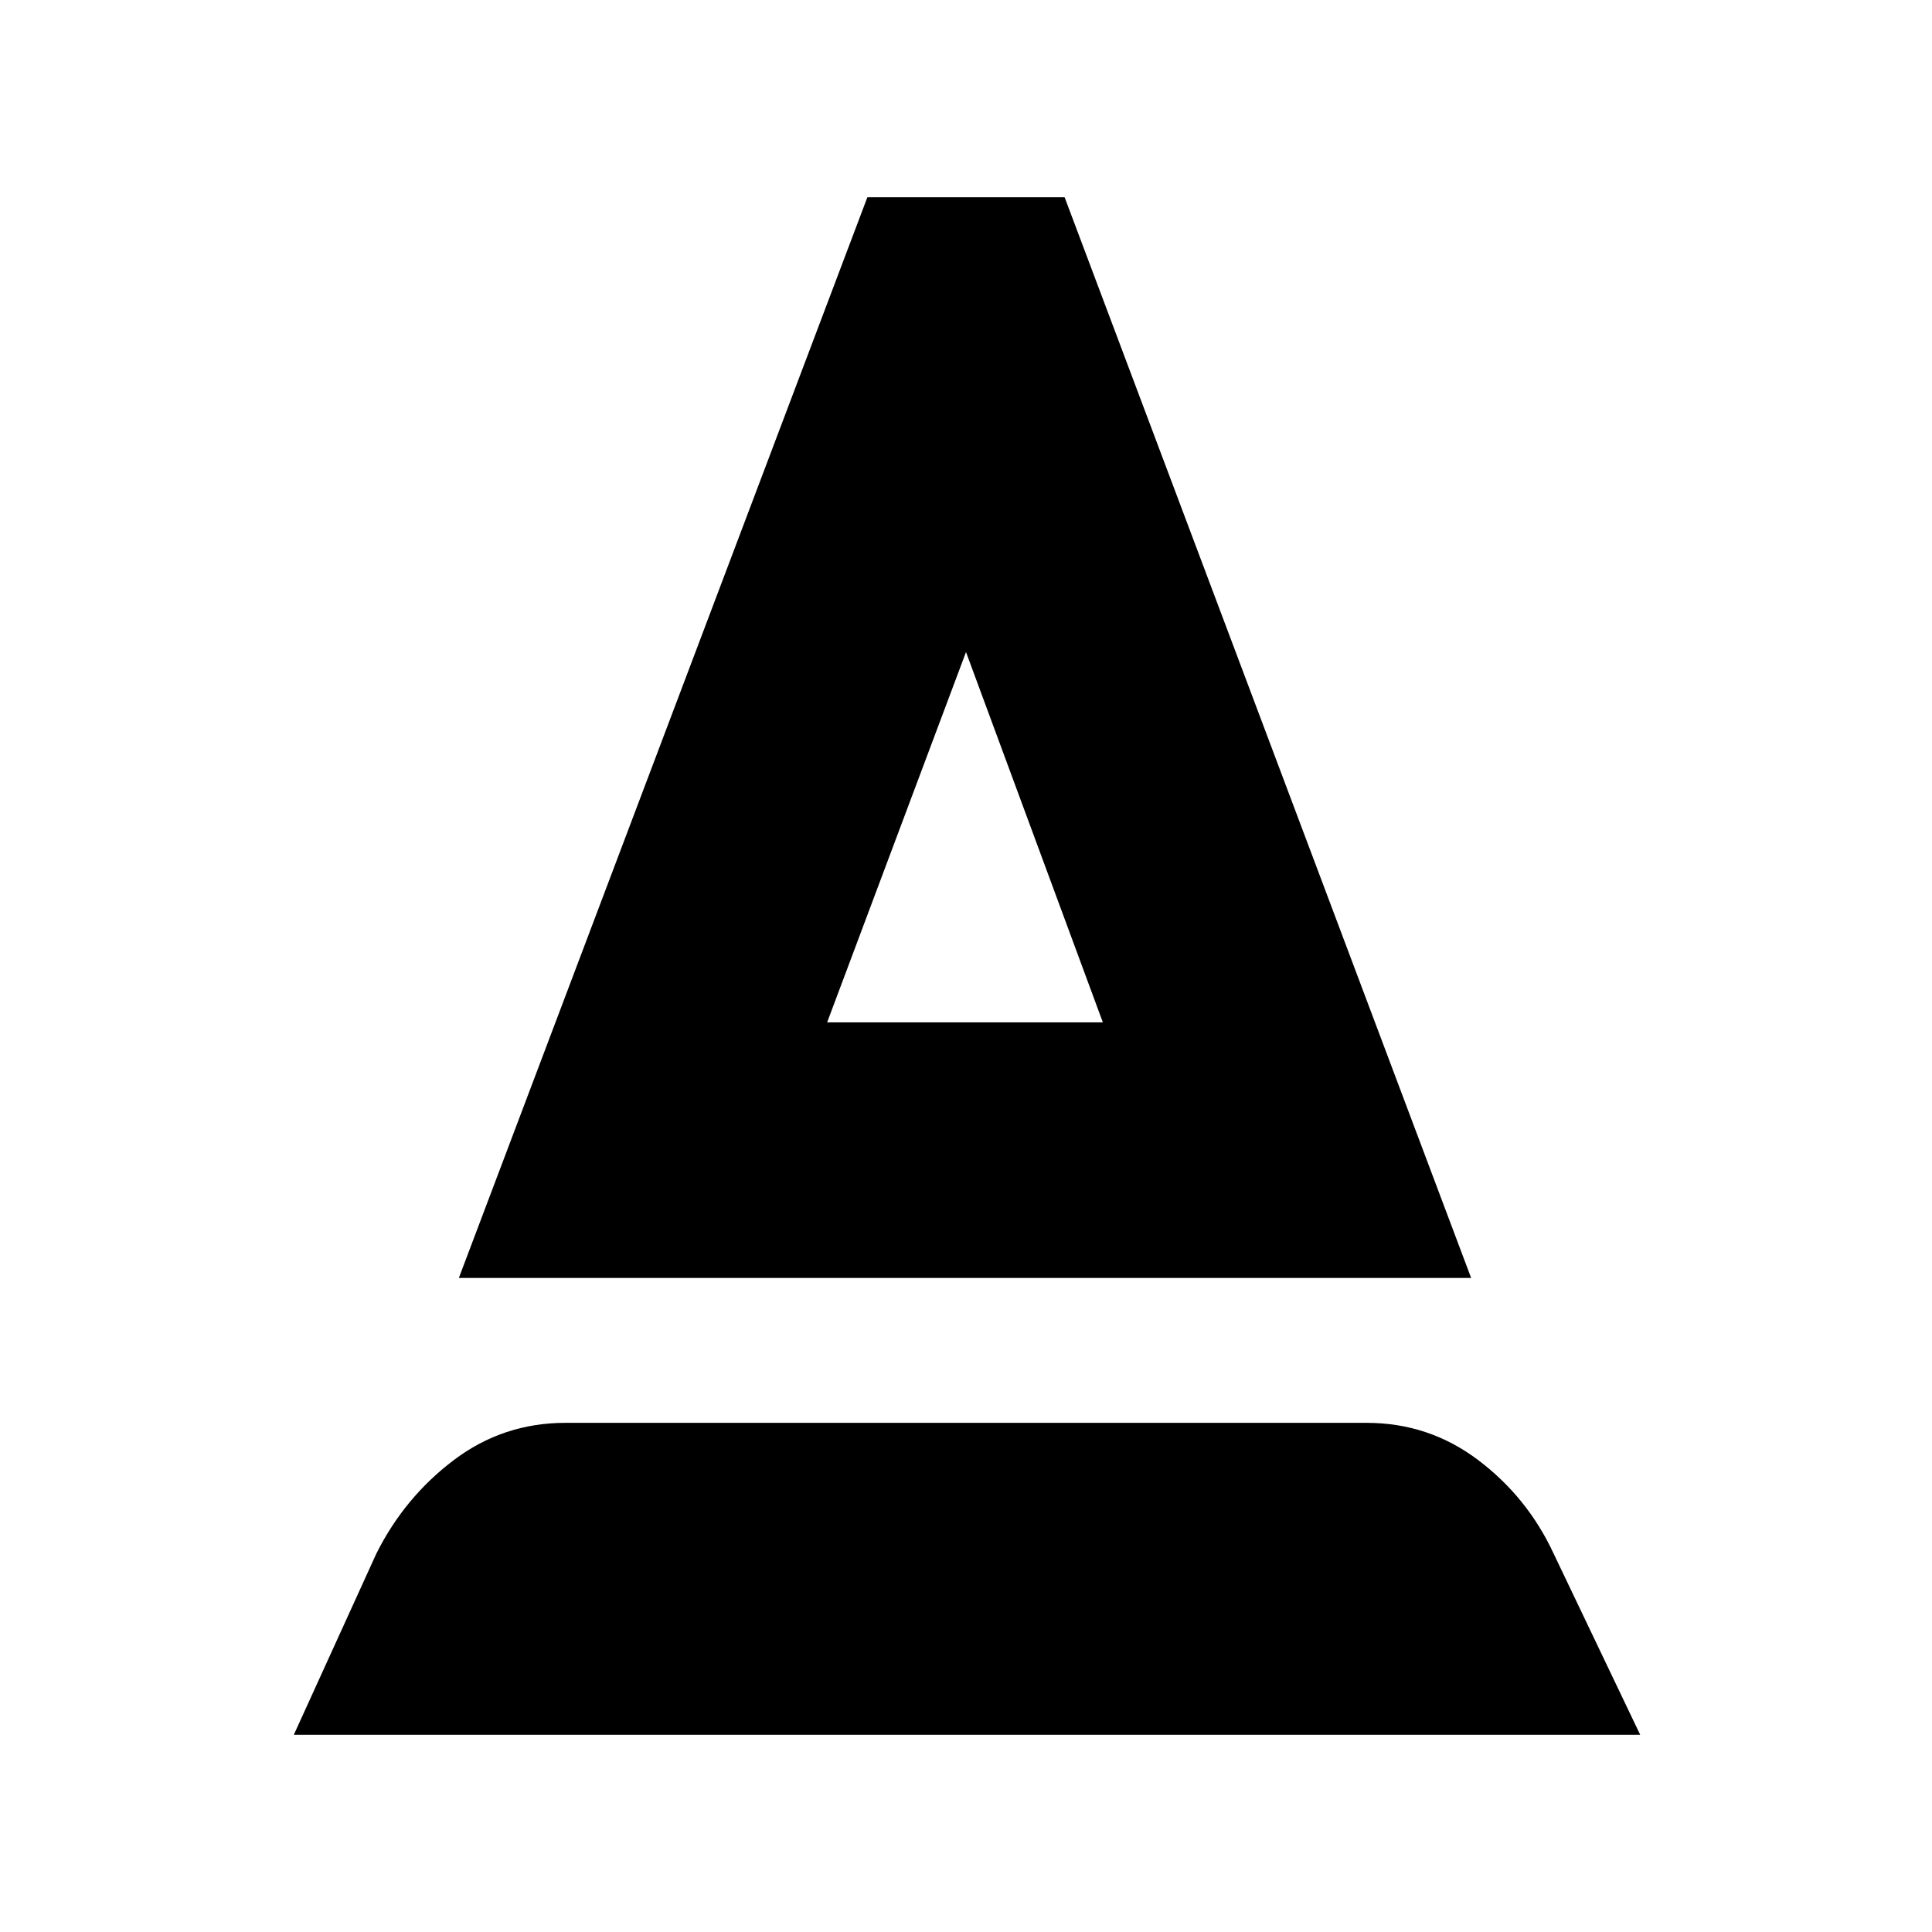 <svg xmlns="http://www.w3.org/2000/svg" height="20" viewBox="0 -960 960 960" width="20"><path d="m146-98 41-90q14-28 38.5-46.5T281-253h398q31 0 55.5 18.5T772-188l43 90H146Zm82-227 203-537h98l202 537H228Zm183-127h137l-68-184-69 184Zm0 0h137-137Z"/></svg>